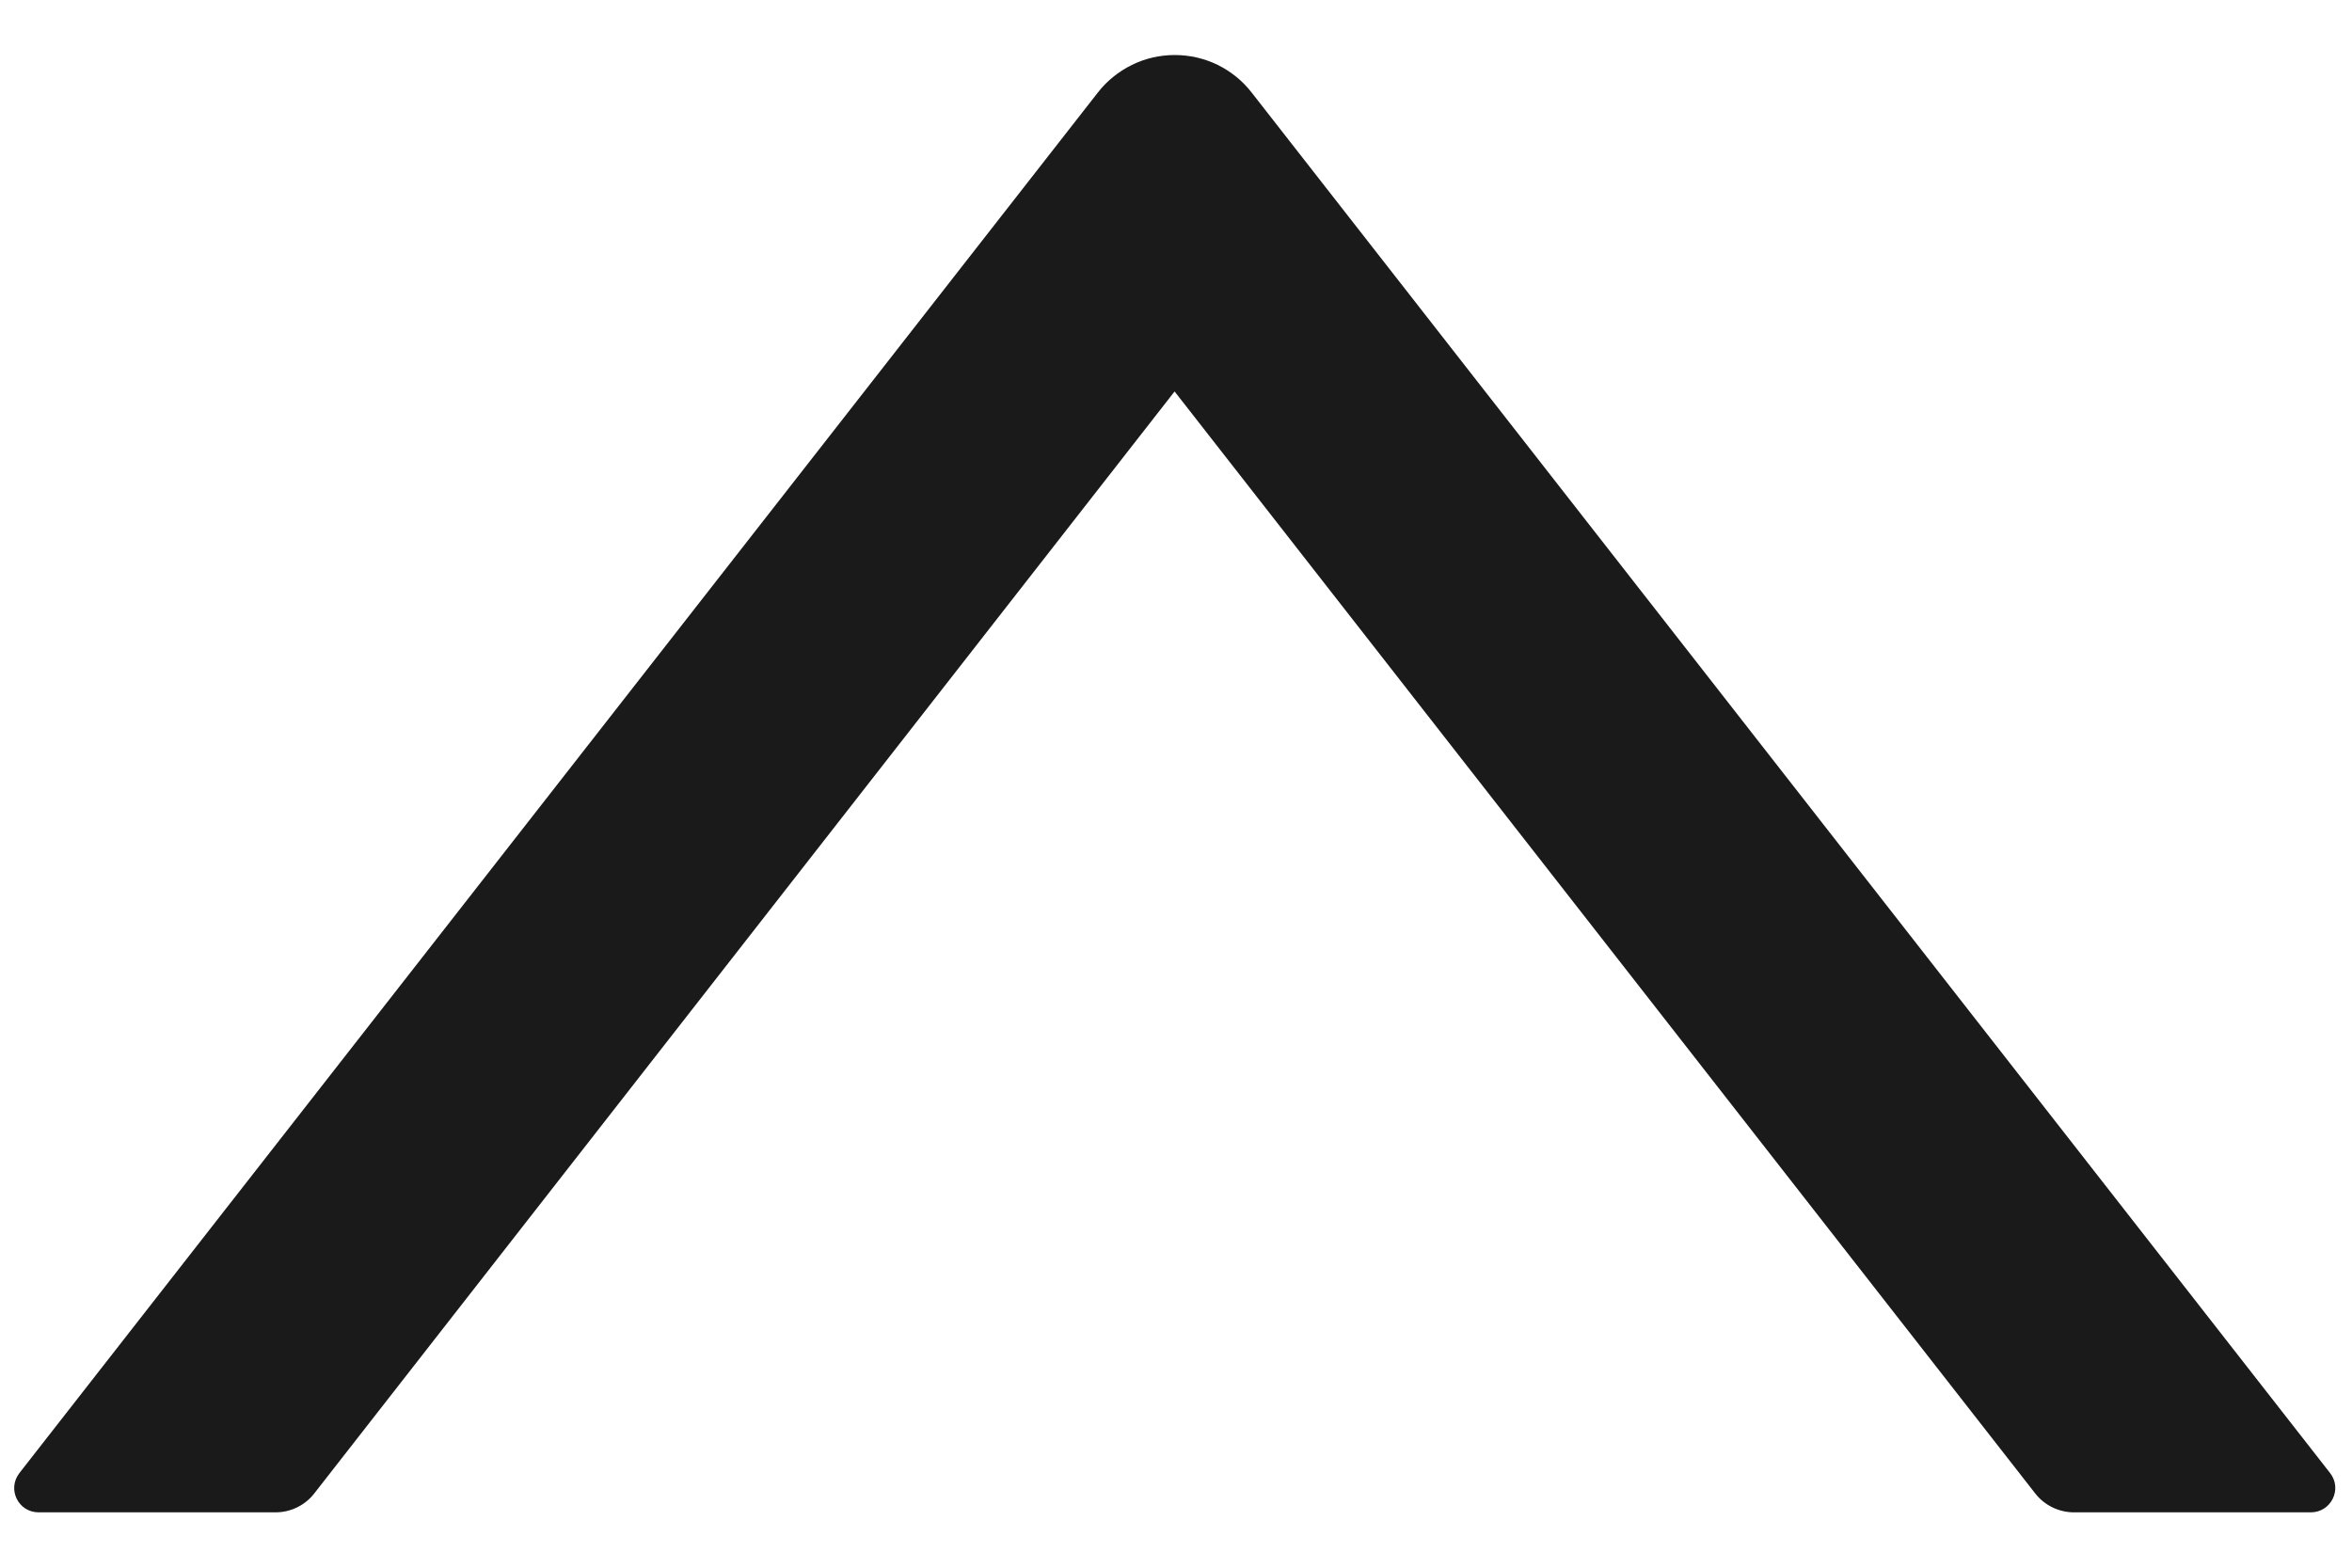 <svg width="15" height="10" viewBox="0 0 15 10" fill="none" xmlns="http://www.w3.org/2000/svg">
<path d="M13.227 9.647L14.737 9.647C14.868 9.647 14.94 9.497 14.86 9.396L7.983 0.591C7.925 0.516 7.851 0.456 7.766 0.414C7.68 0.372 7.587 0.351 7.492 0.351C7.397 0.351 7.304 0.372 7.219 0.414C7.134 0.456 7.059 0.516 7.001 0.591L0.124 9.396C0.044 9.499 0.116 9.647 0.247 9.647L1.757 9.647C1.853 9.647 1.944 9.603 2.003 9.528L7.491 2.497L12.981 9.528C13.04 9.603 13.132 9.647 13.227 9.647Z" fill="#1A1A1A"/>
</svg>
